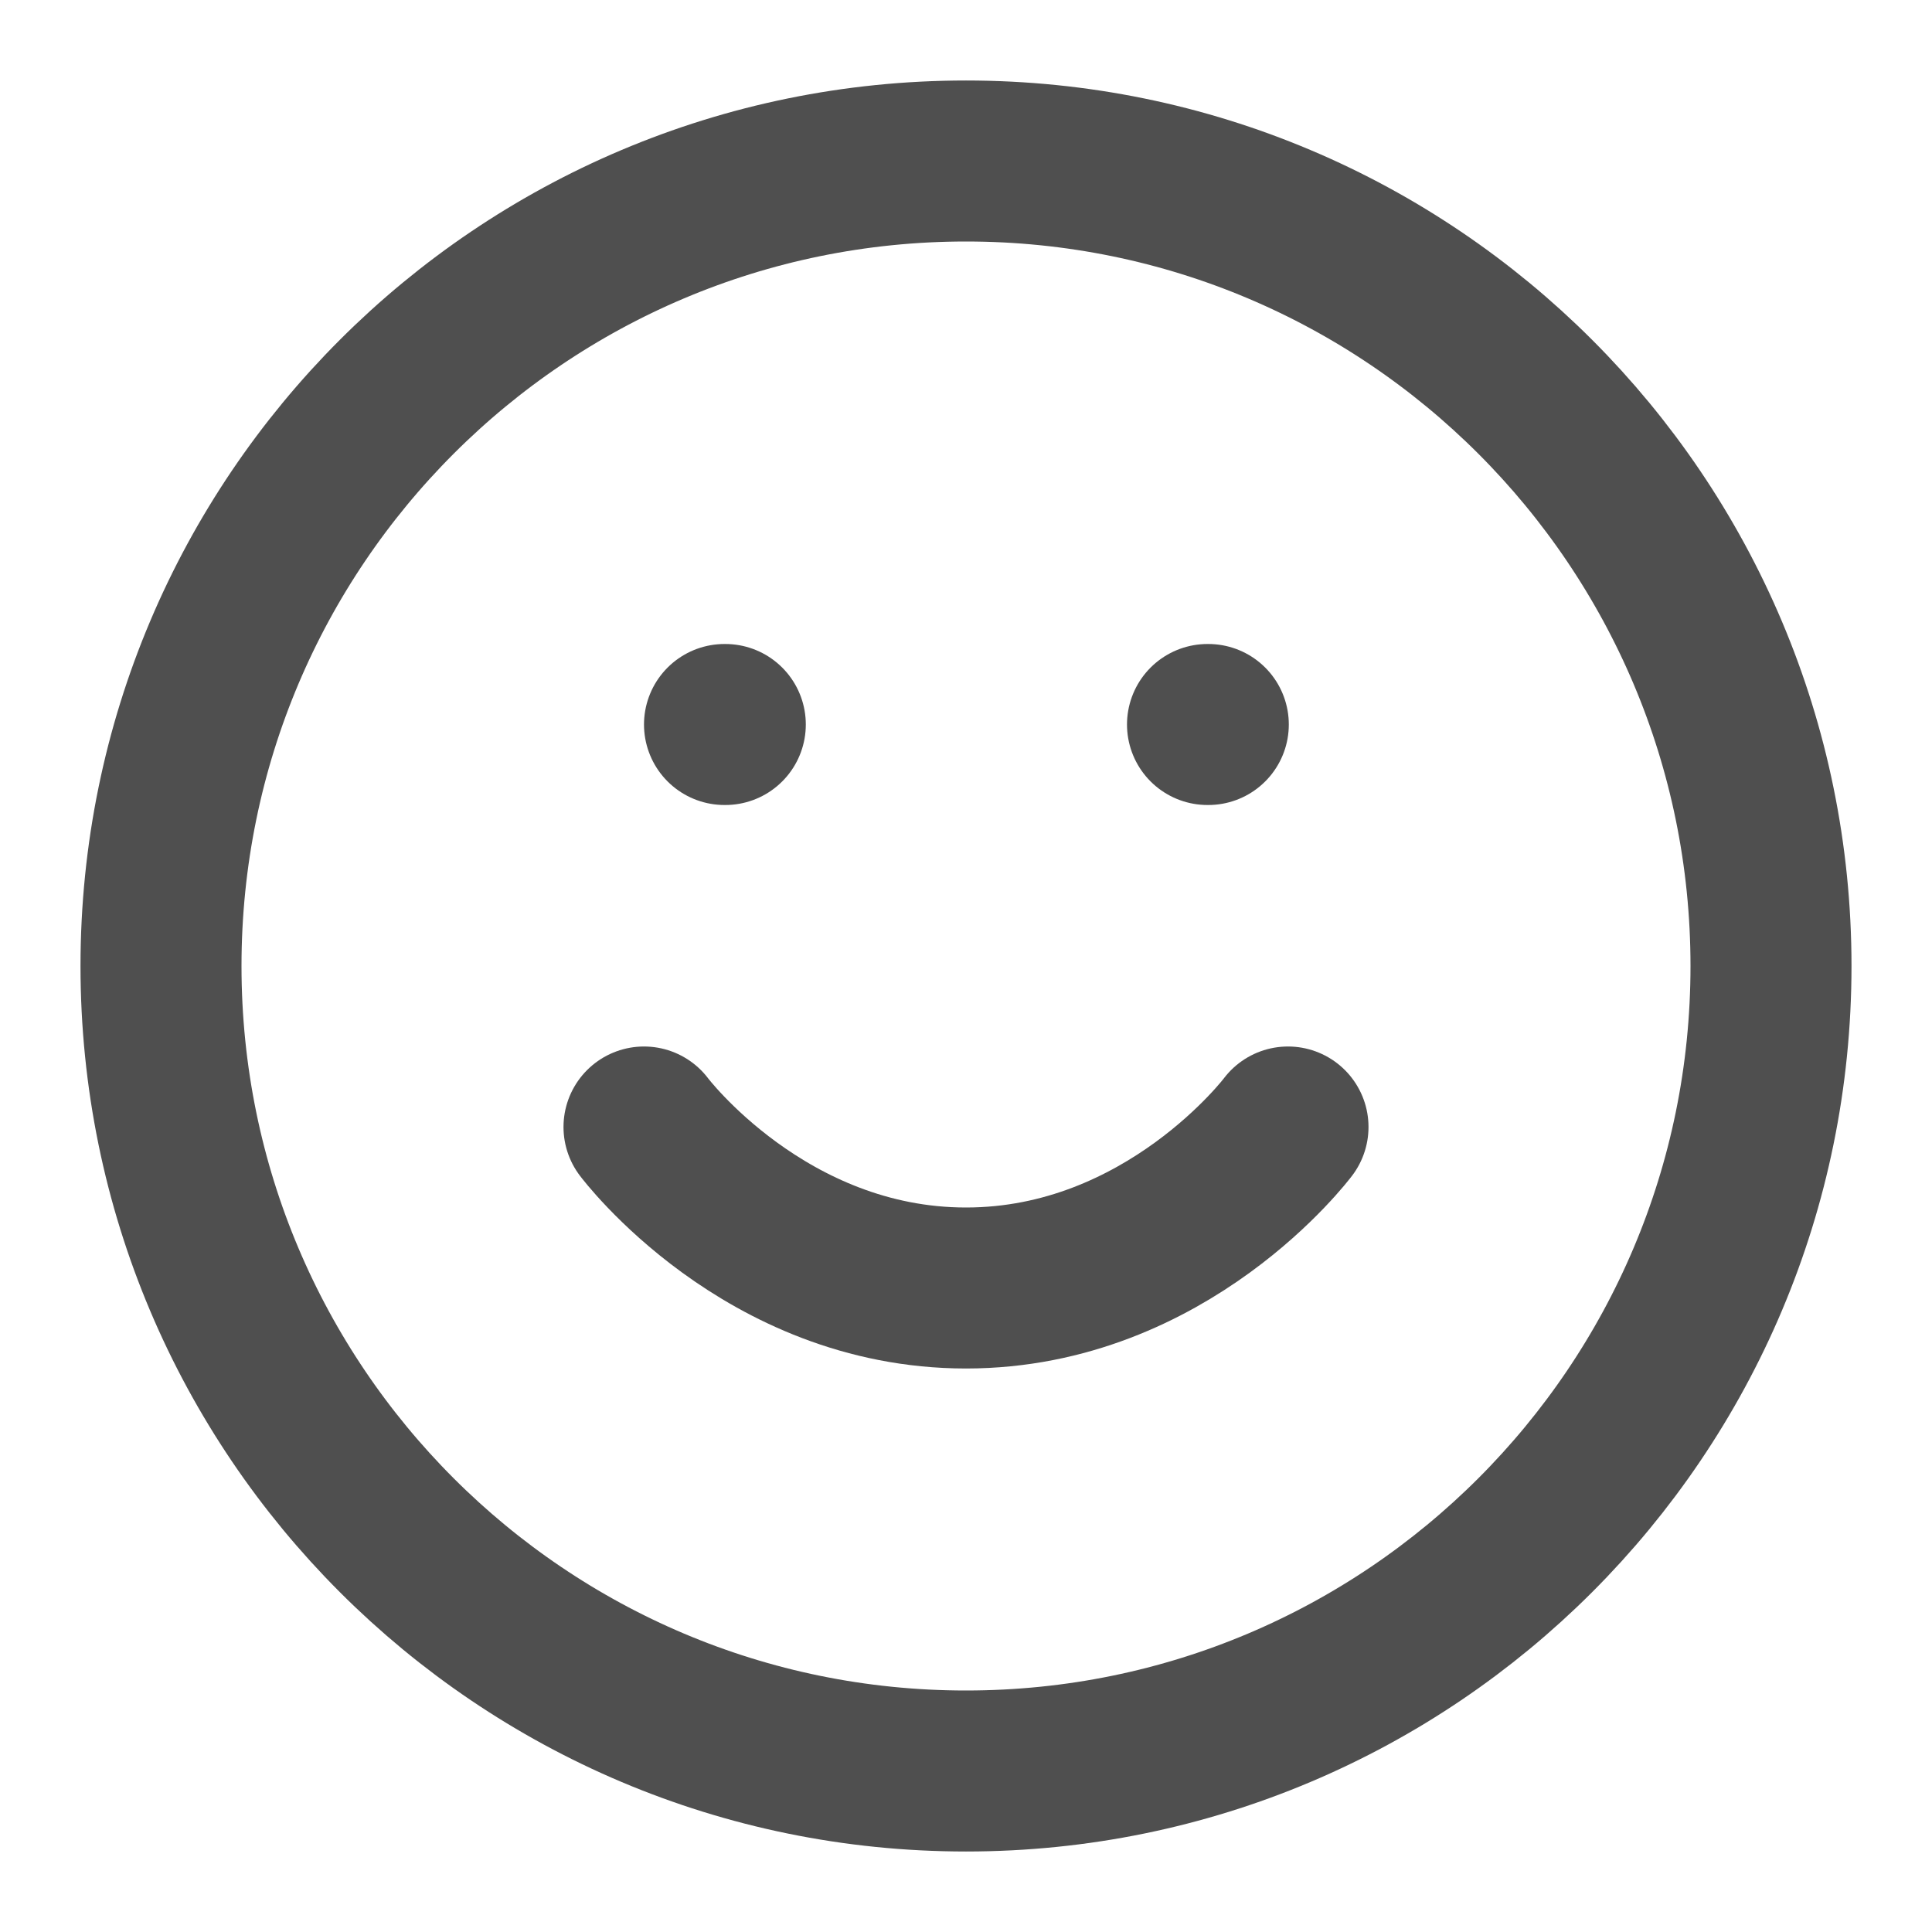 <svg width="24" height="24" viewBox="0 0 24 24" fill="none" xmlns="http://www.w3.org/2000/svg">
<path d="M12 22C17.523 22 22 17.523 22 12C22 6.477 17.523 2 12 2C6.477 2 2 6.477 2 12C2 17.523 6.477 22 12 22Z" stroke="#4F4F4F" stroke-width="2" stroke-linecap="round" stroke-linejoin="round"/>
<path d="M8 14C8 14 9.5 16 12 16C14.5 16 16 14 16 14" stroke="#4F4F4F" stroke-width="2" stroke-linecap="round" stroke-linejoin="round"/>
<path d="M9 9H9.01" stroke="#4F4F4F" stroke-width="2" stroke-linecap="round" stroke-linejoin="round"/>
<path d="M15 9H15.01" stroke="#4F4F4F" stroke-width="2" stroke-linecap="round" stroke-linejoin="round"/>
</svg>

